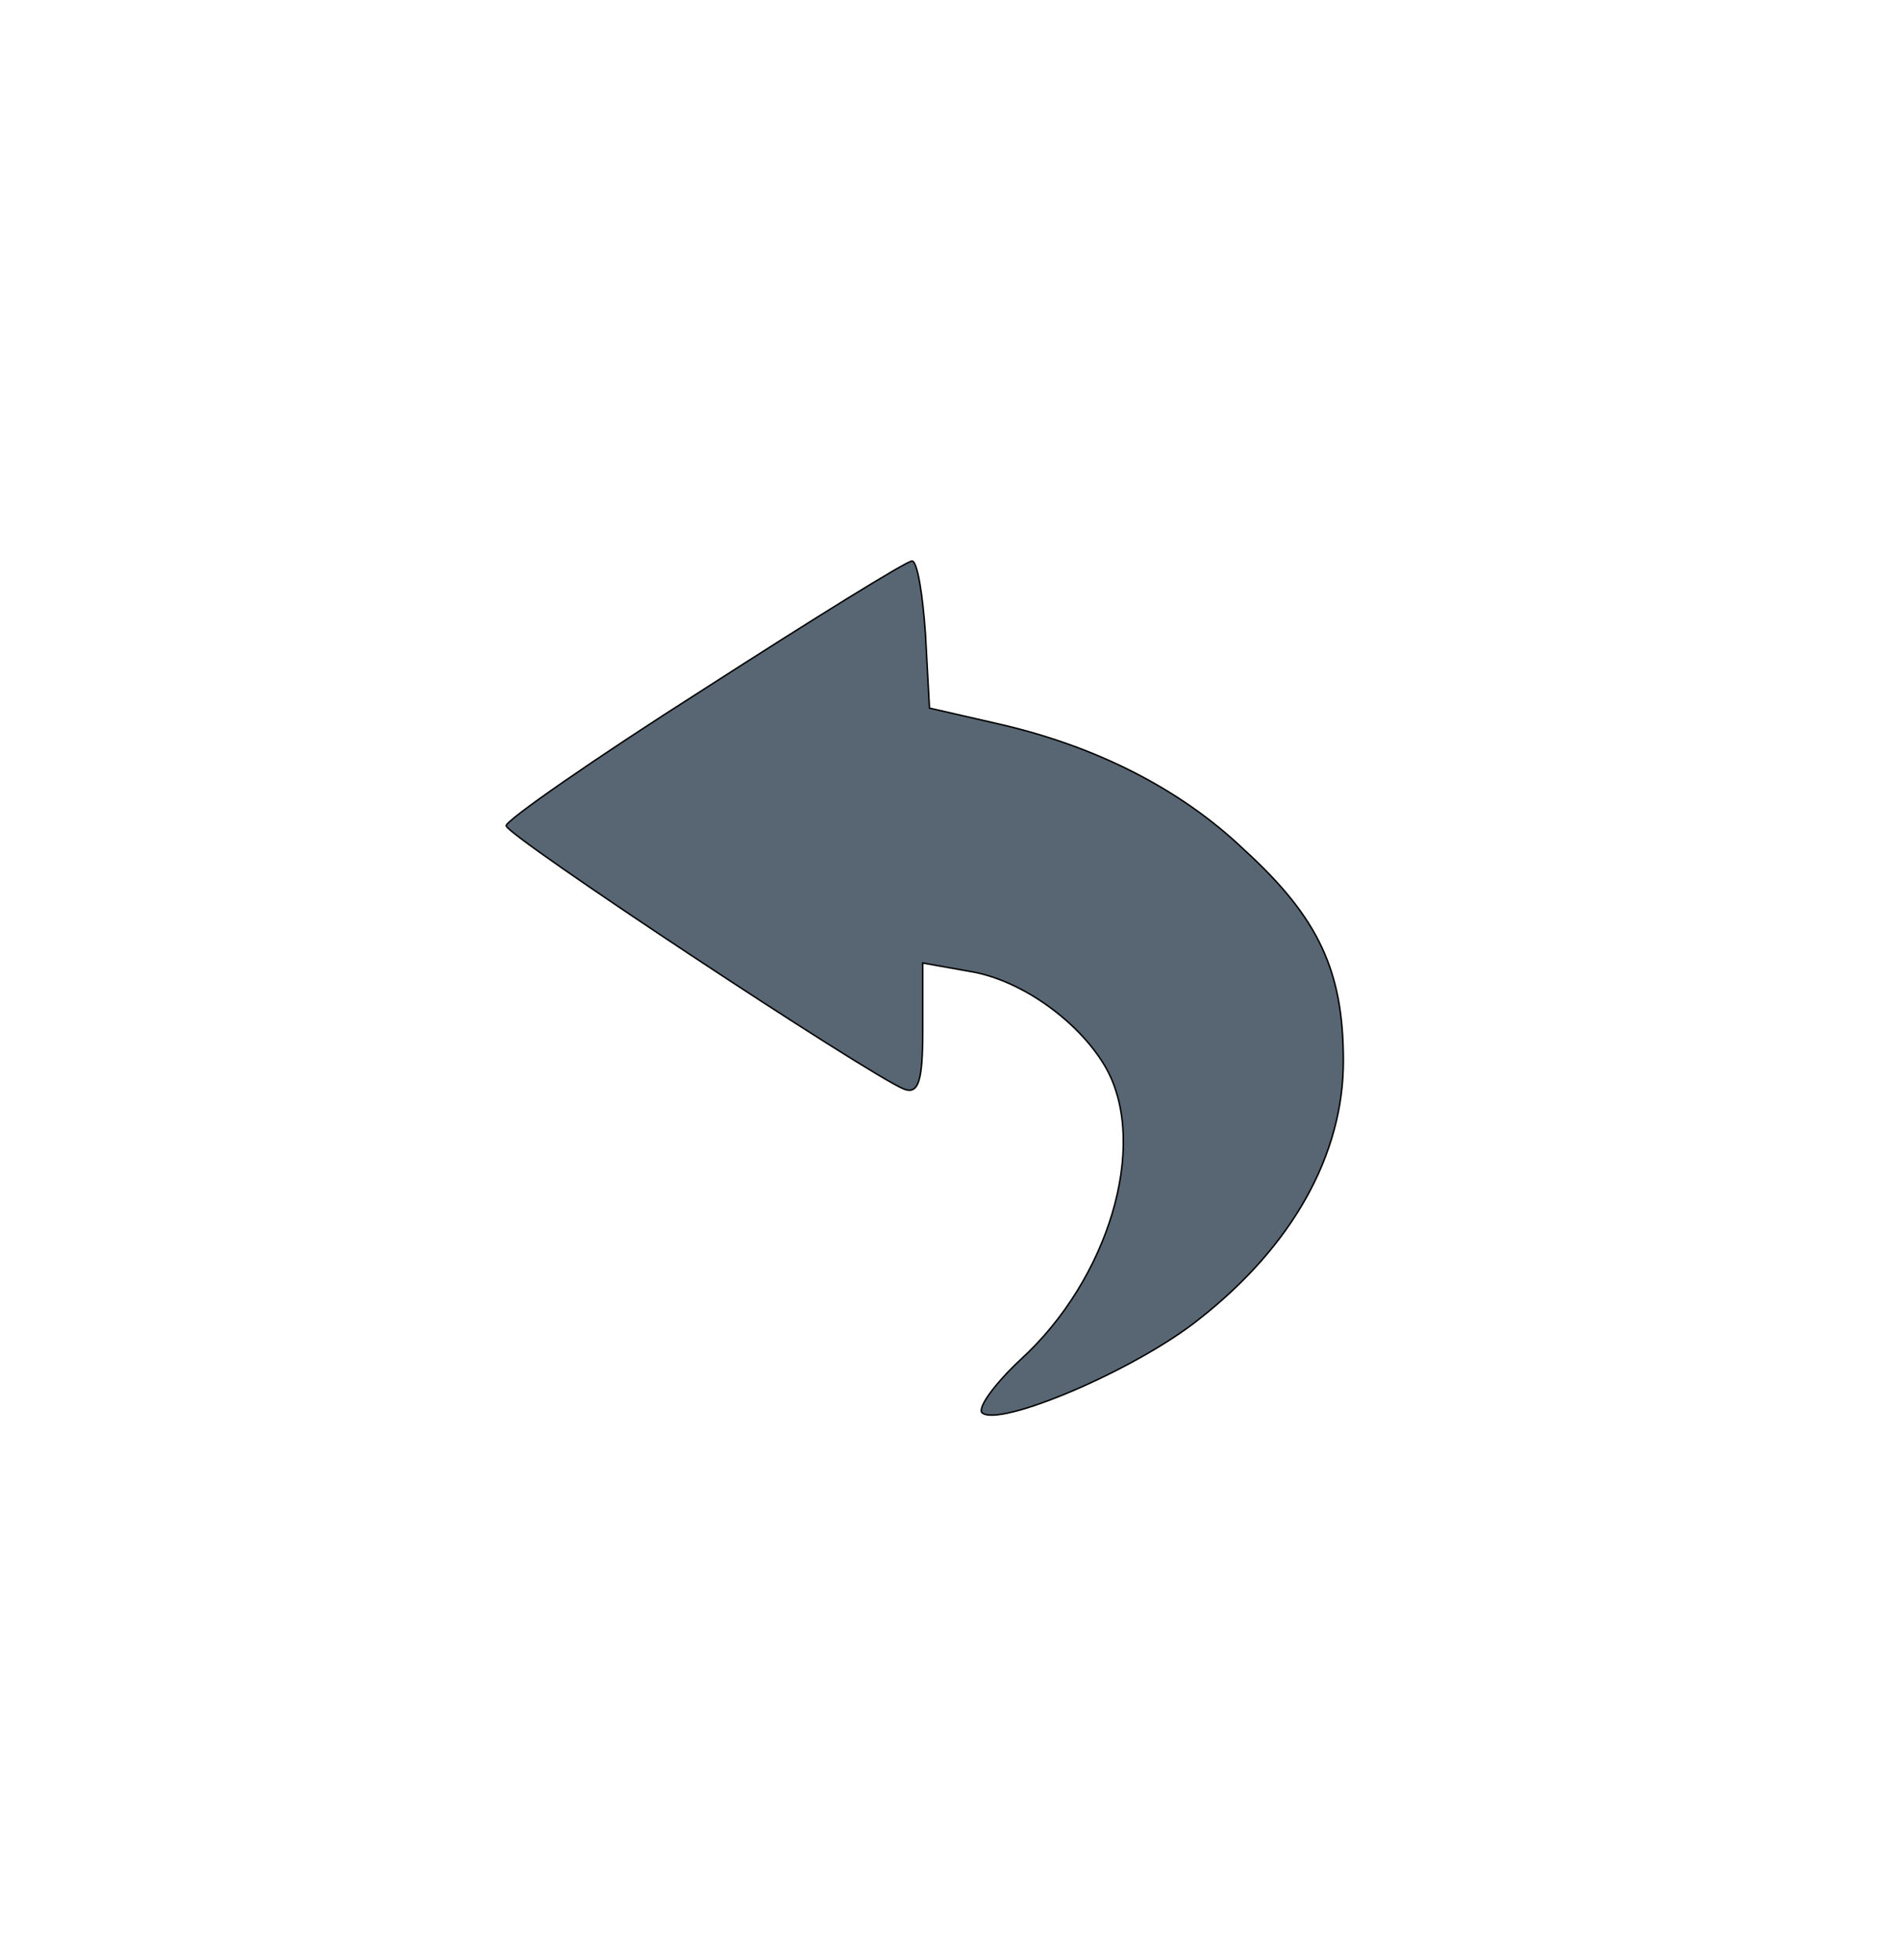 <svg xmlns="http://www.w3.org/2000/svg" width="128" height="132" stroke="null" preserveAspectRatio="xMidYMid meet" vector-effect="non-scaling-stroke"><g stroke="null"><title stroke="null">background</title><rect id="canvas_background" width="582" height="402" x="-1" y="-1" fill="none" stroke="null"/></g><g stroke="null"><title stroke="null">Layer 1</title><g id="svg_1" fill="#586673" stroke="null" transform="rotate(-180 62.3,66.541) translate(0,132) scale(0.1,-0.1)"><path id="svg_2" stroke="null" d="m771.016,452.832c74.234,47.16 133.984,88.661 133.984,92.434c0,6.602 -244.43,167.89 -267.968,177.322c-9.958,3.773 -12.674,-5.659 -12.674,-39.615l0,-45.274l-31.685,5.659c-35.307,5.659 -75.14,34.899 -92.34,66.024c-28.064,51.876 -0.905,141.48 57.939,195.243c17.201,16.034 28.97,32.069 26.254,35.842c-10.864,10.375 -103.204,-28.296 -146.658,-63.195c-62.465,-49.047 -96.867,-110.355 -96.867,-173.549c0,-60.365 16.295,-96.207 66.992,-142.424c42.549,-40.558 99.583,-69.797 166.575,-84.888l45.265,-10.375l2.716,-49.99c1.811,-26.41 5.432,-49.047 9.053,-49.047c3.621,0 66.087,38.671 139.416,85.831z"/></g></g></svg>
